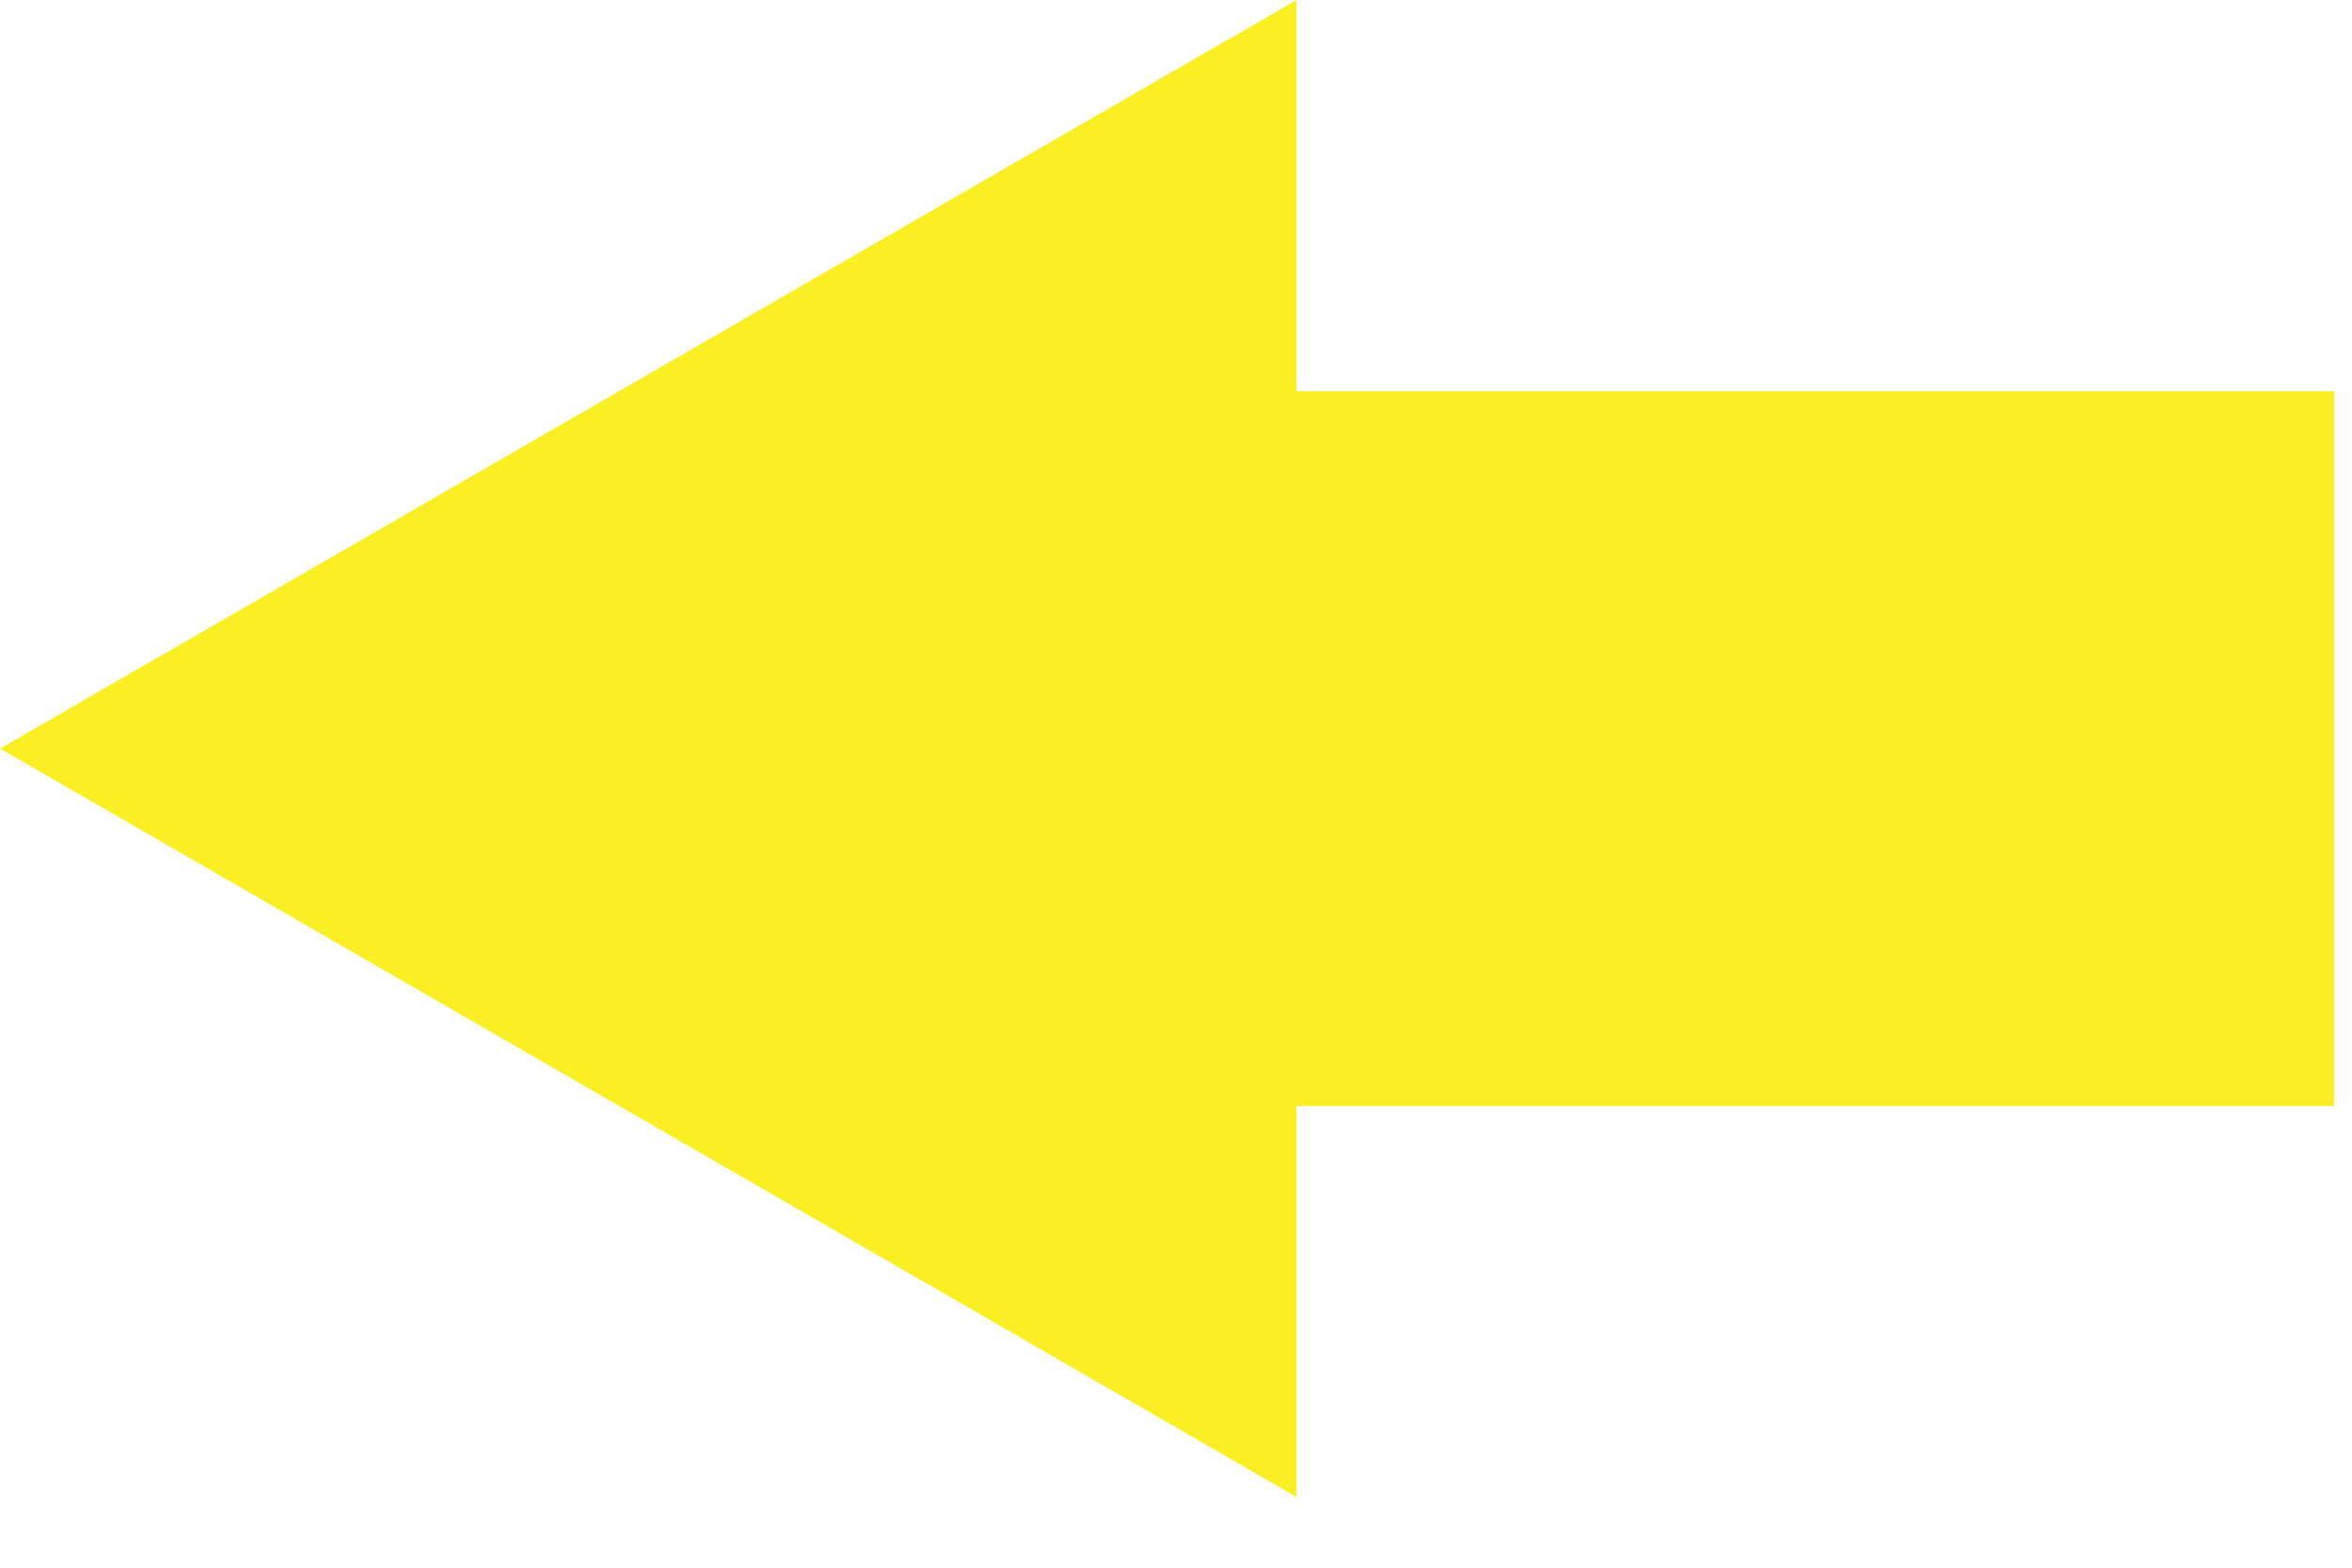 <svg width="27" height="18" viewBox="0 0 27 18" fill="none" xmlns="http://www.w3.org/2000/svg">
<path d="M26.795 4.491H12.369V12.699H26.795V4.491Z" fill="#FAEF25"/>
<path d="M14.884 0L0 8.595L14.884 17.189V0Z" fill="#FAEF25"/>
</svg>
